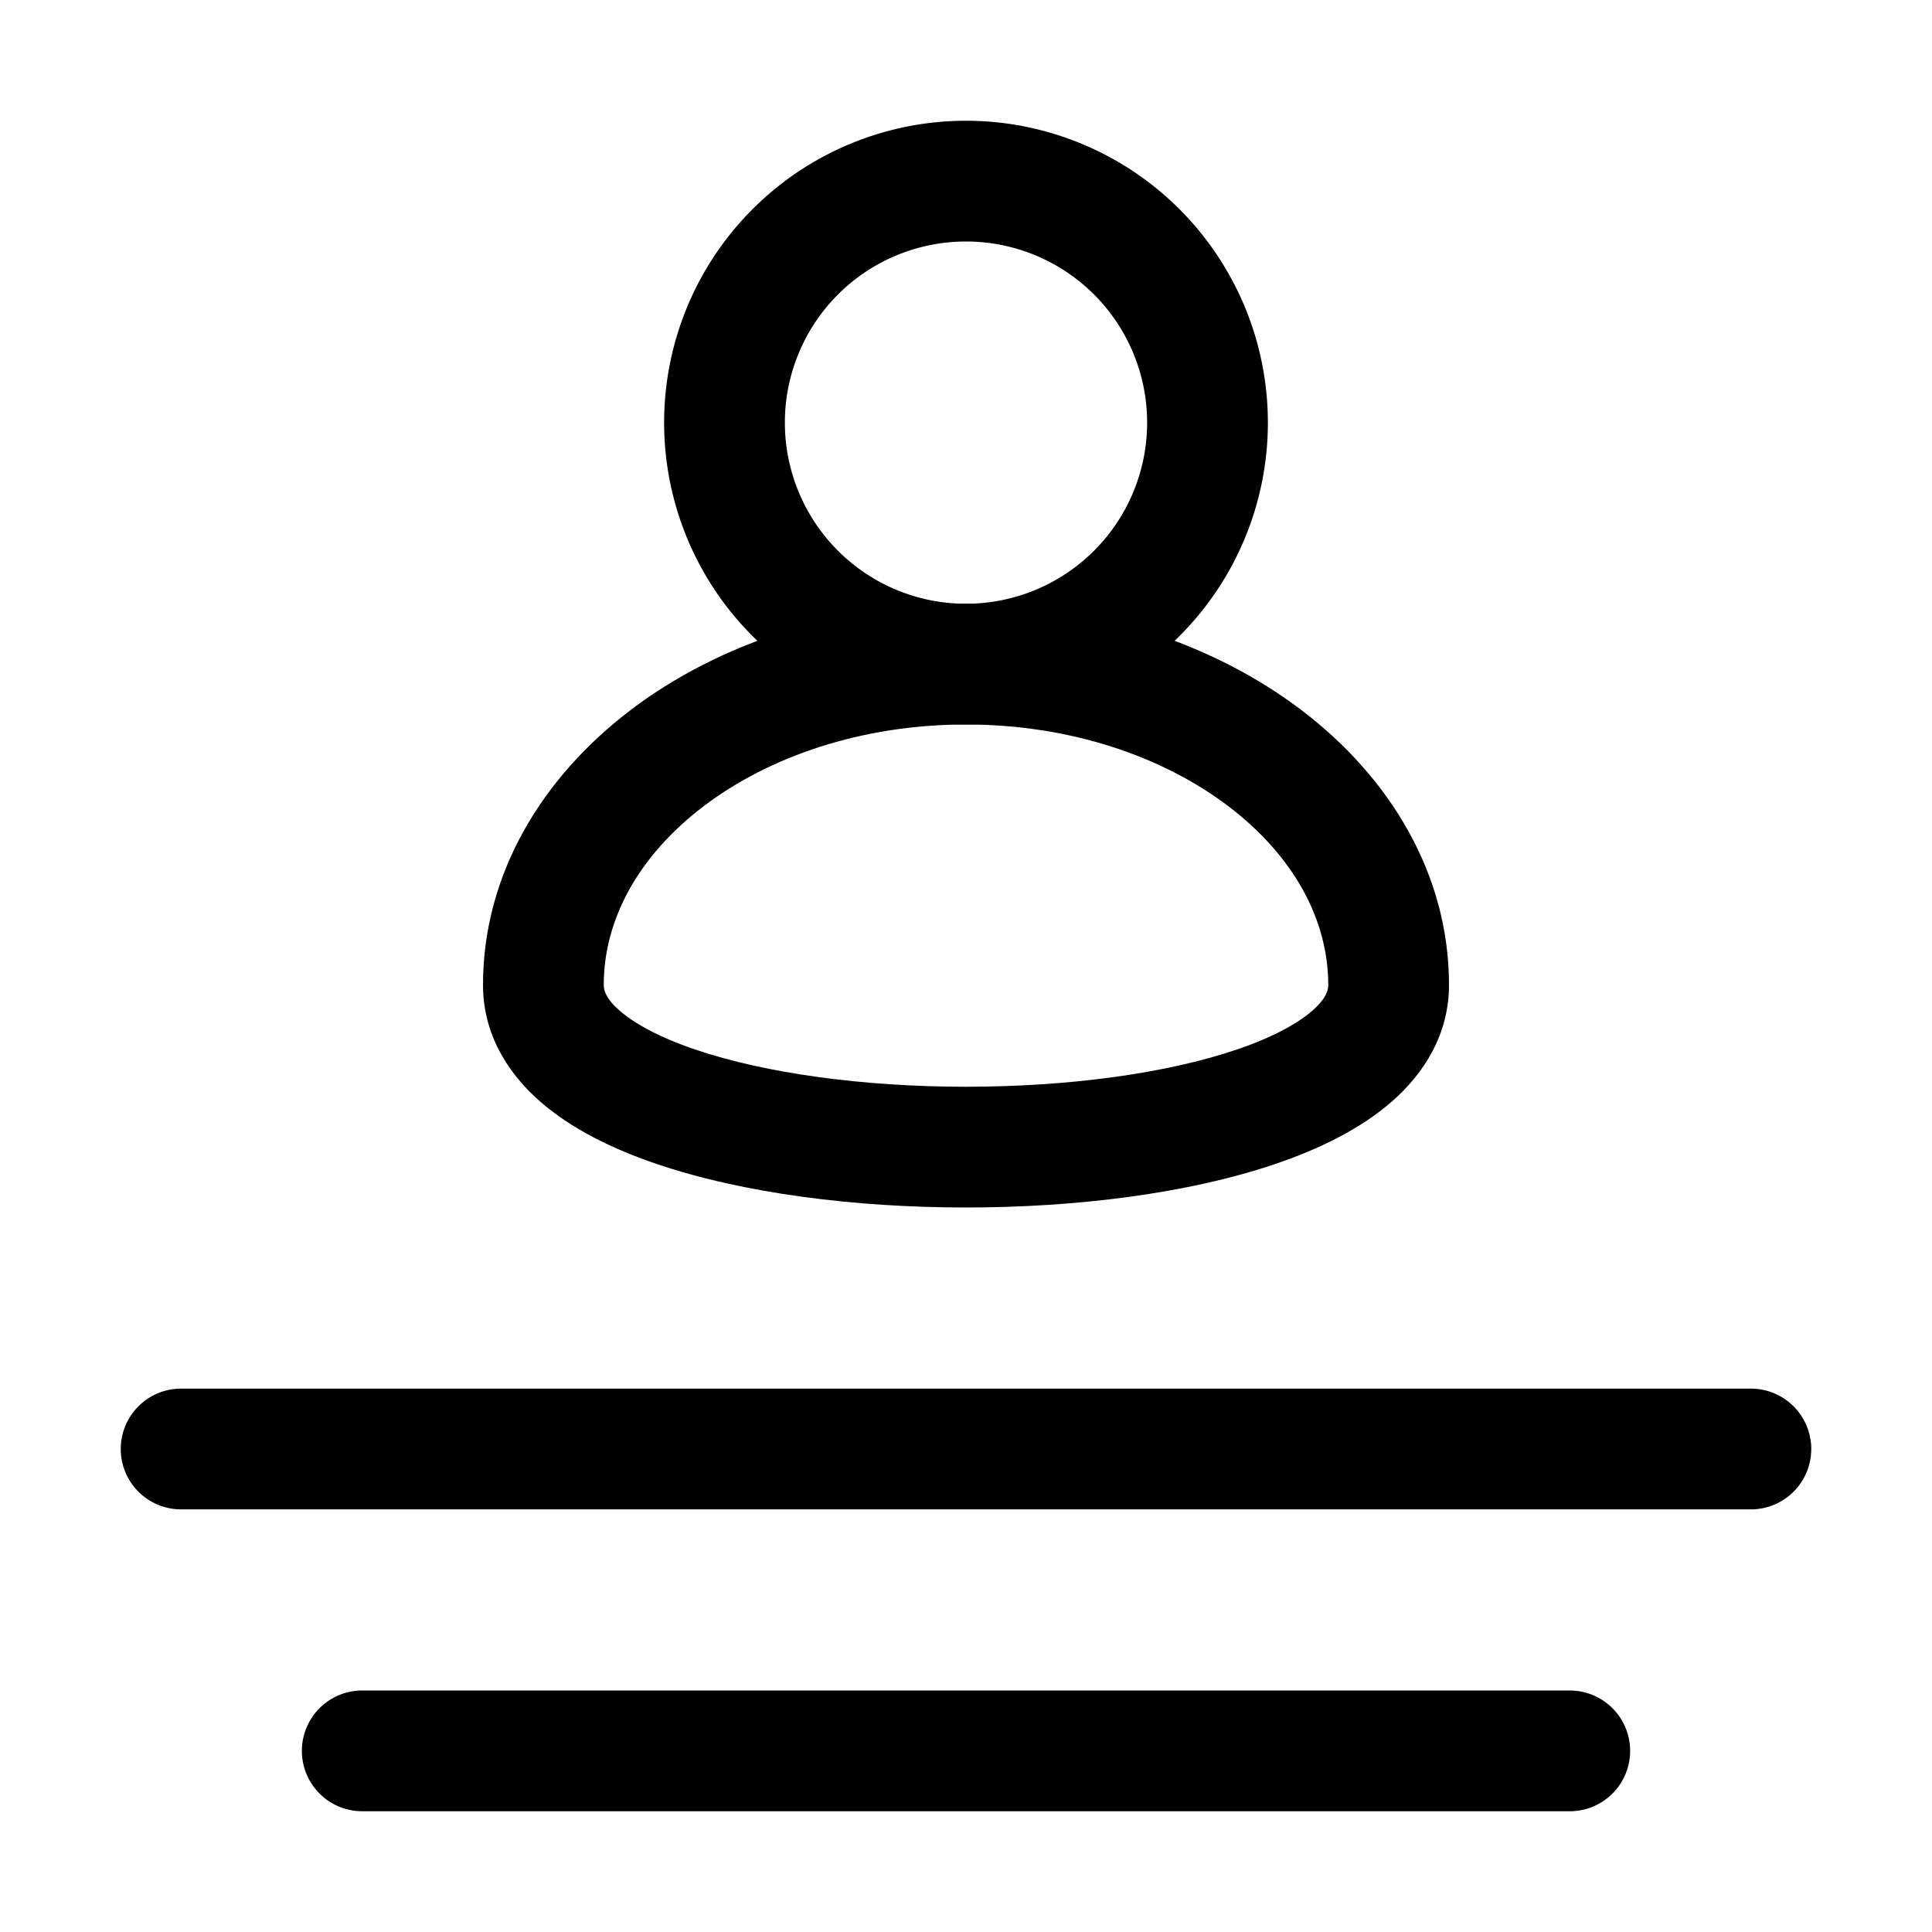 <svg xmlns="http://www.w3.org/2000/svg" width="32" height="32" viewBox="0 0 32 32"><path d="M2 24a1 1 0 0 1 1-1h26a1 1 0 1 1 0 2H3a1 1 0 0 1-1-1ZM5 29a1 1 0 0 1 1-1h20a1 1 0 1 1 0 2H6a1 1 0 0 1-1-1ZM16 4a3 3 0 1 0 0 6 3 3 0 0 0 0-6Zm-5 3a5 5 0 1 1 10 0 5 5 0 0 1-10 0Z"/><path d="M11.655 13.353C10.578 14.171 10 15.227 10 16.314c0 .082.028.22.26.423.248.217.66.444 1.25.645 1.175.4 2.808.618 4.49.618 1.682 0 3.315-.217 4.49-.618.59-.201 1.002-.428 1.25-.645.232-.204.26-.341.26-.423 0-1.087-.578-2.143-1.655-2.961C19.267 12.535 17.735 12 16 12c-1.735 0-3.268.535-4.345 1.353Zm-1.21-1.593C11.903 10.655 13.87 10 16 10s4.098.655 5.554 1.76C23.011 12.866 24 14.467 24 16.314c0 .814-.41 1.46-.942 1.927-.519.455-1.201.788-1.923 1.034-1.45.495-3.317.725-5.135.725-1.818 0-3.685-.23-5.135-.725-.722-.246-1.404-.579-1.923-1.034C8.41 17.774 8 17.128 8 16.314c0-1.847.989-3.448 2.446-4.554Z"/></svg>